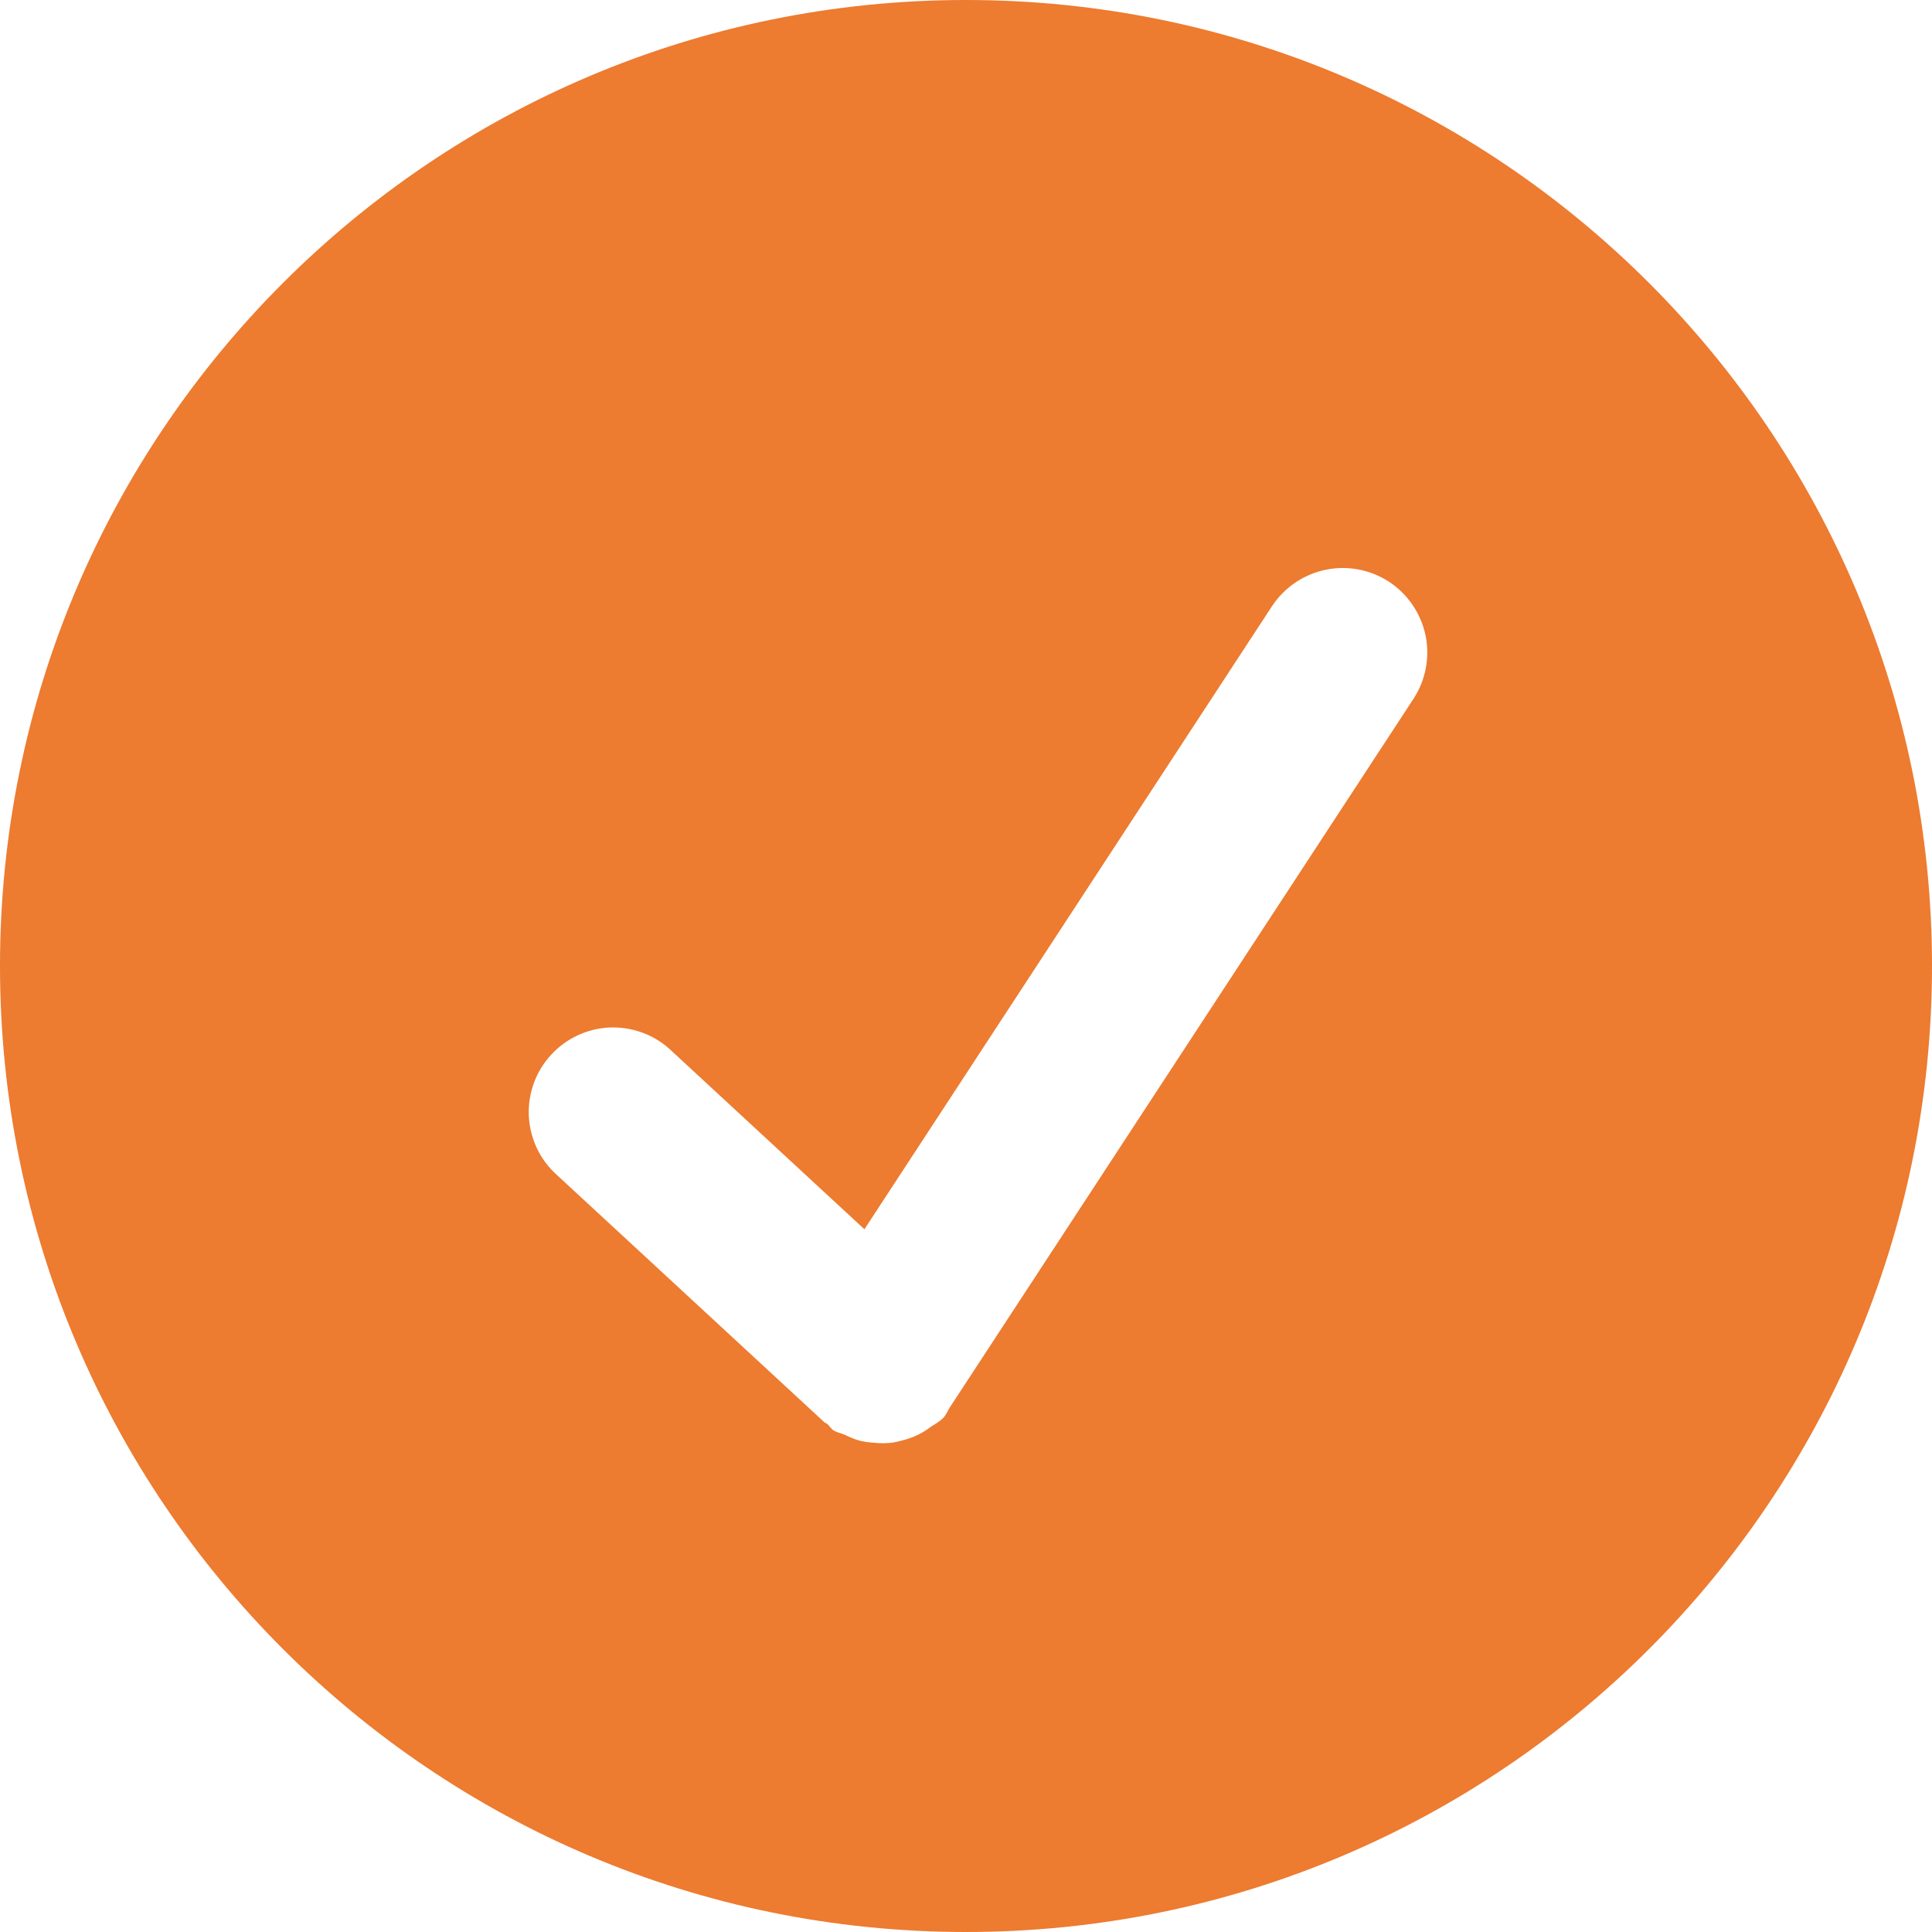 <svg width="19" height="19" viewBox="0 0 19 19" fill="none" xmlns="http://www.w3.org/2000/svg">
<path d="M9.5 0C4.254 0 0 4.254 0 9.5C0 14.746 4.254 19 9.5 19C14.746 19 19 14.746 19 9.5C19 4.254 14.746 0 9.5 0ZM13.901 6.872L9.35 13.827C9.349 13.828 9.347 13.83 9.347 13.831C9.323 13.866 9.31 13.907 9.28 13.94C9.239 13.985 9.185 14.009 9.138 14.043C9.126 14.052 9.114 14.061 9.101 14.069C9.027 14.116 8.951 14.147 8.868 14.167C8.841 14.174 8.816 14.181 8.787 14.186C8.721 14.195 8.654 14.196 8.588 14.188C8.541 14.185 8.495 14.178 8.449 14.167C8.402 14.153 8.356 14.134 8.312 14.112C8.274 14.094 8.234 14.09 8.198 14.067C8.172 14.05 8.158 14.024 8.136 14.004C8.126 13.996 8.114 13.993 8.105 13.985L5.455 11.535C5.298 11.385 5.207 11.178 5.2 10.961C5.194 10.743 5.273 10.531 5.421 10.372C5.568 10.212 5.773 10.116 5.99 10.105C6.208 10.095 6.421 10.17 6.583 10.315L8.501 12.089L12.509 5.962C12.63 5.778 12.819 5.649 13.034 5.604C13.25 5.558 13.475 5.601 13.66 5.721C13.844 5.842 13.973 6.031 14.019 6.247C14.064 6.463 14.021 6.688 13.901 6.872Z" fill="#ED7B30"/>
</svg>
